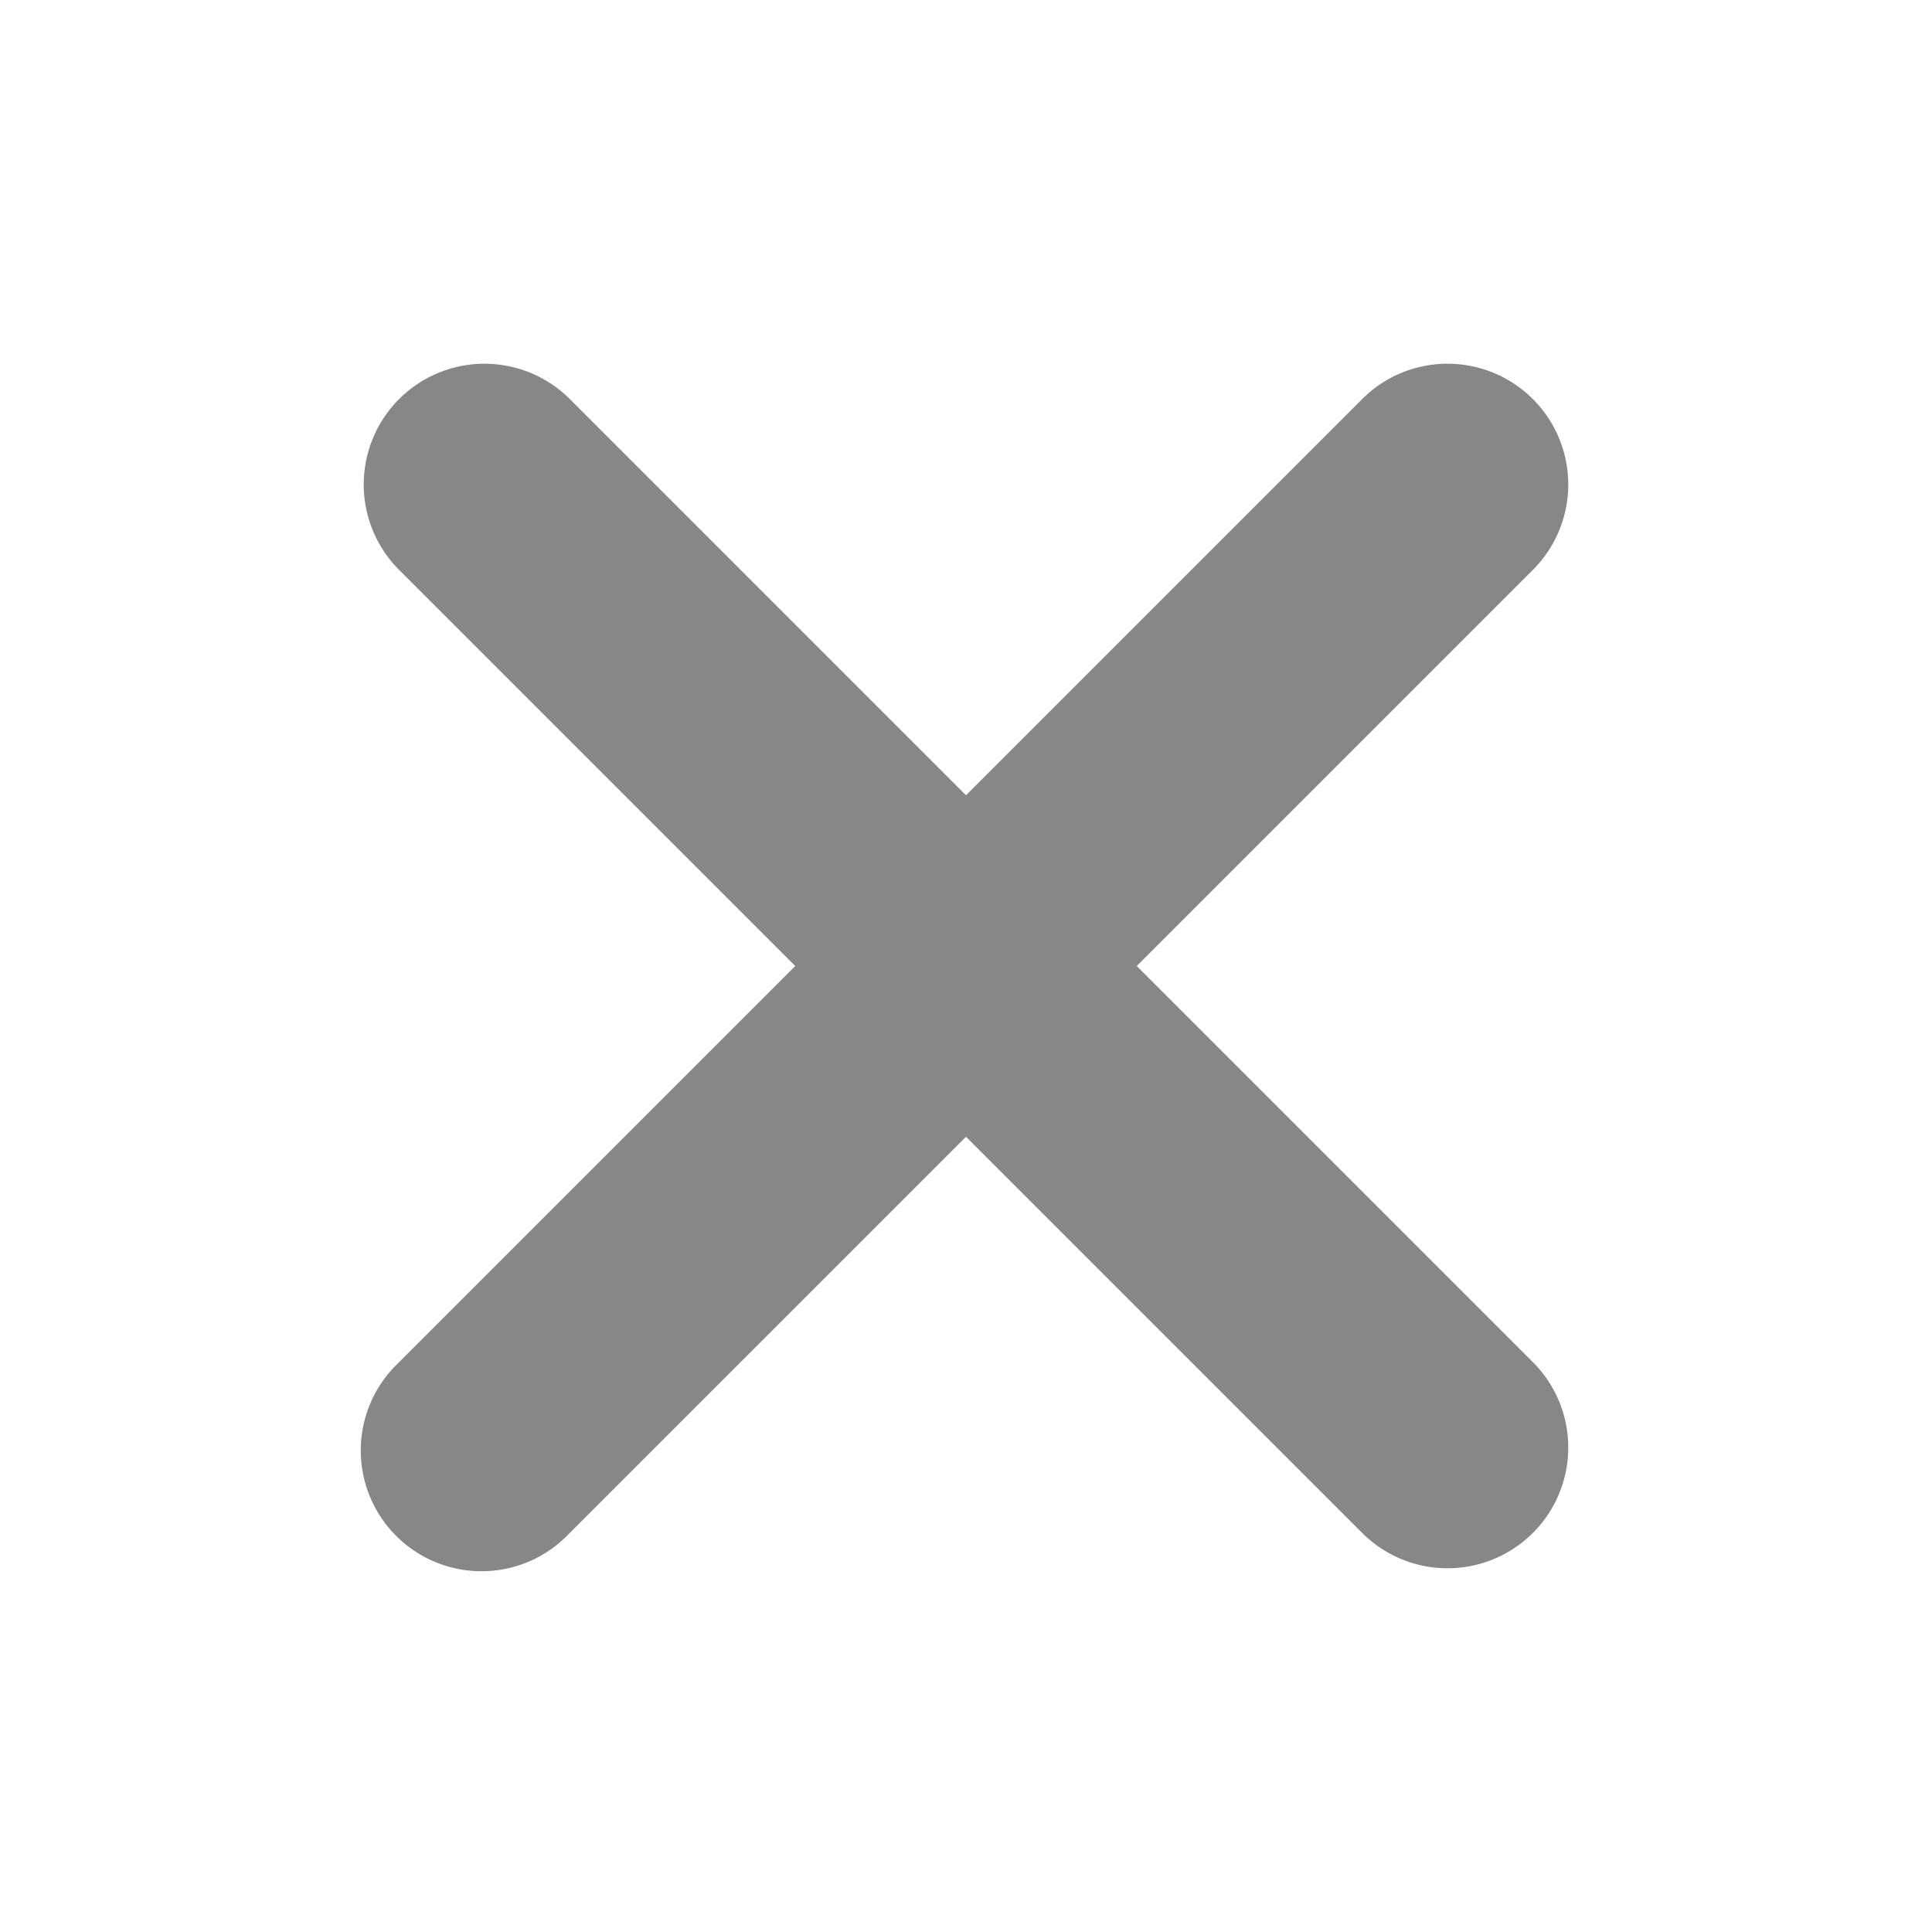 <svg xmlns="http://www.w3.org/2000/svg" width="16" height="16" fill="none"><path fill="#878787" fill-rule="evenodd" d="M4.707 3.293a1 1 0 0 0-1.414 1.414L6.586 8l-3.293 3.293a1 1 0 1 0 1.414 1.414L8 9.414l3.293 3.293a1 1 0 0 0 1.414-1.414L9.414 8l3.293-3.293a1 1 0 0 0-1.414-1.414L8 6.586 4.707 3.293Z" clip-rule="evenodd"/></svg>